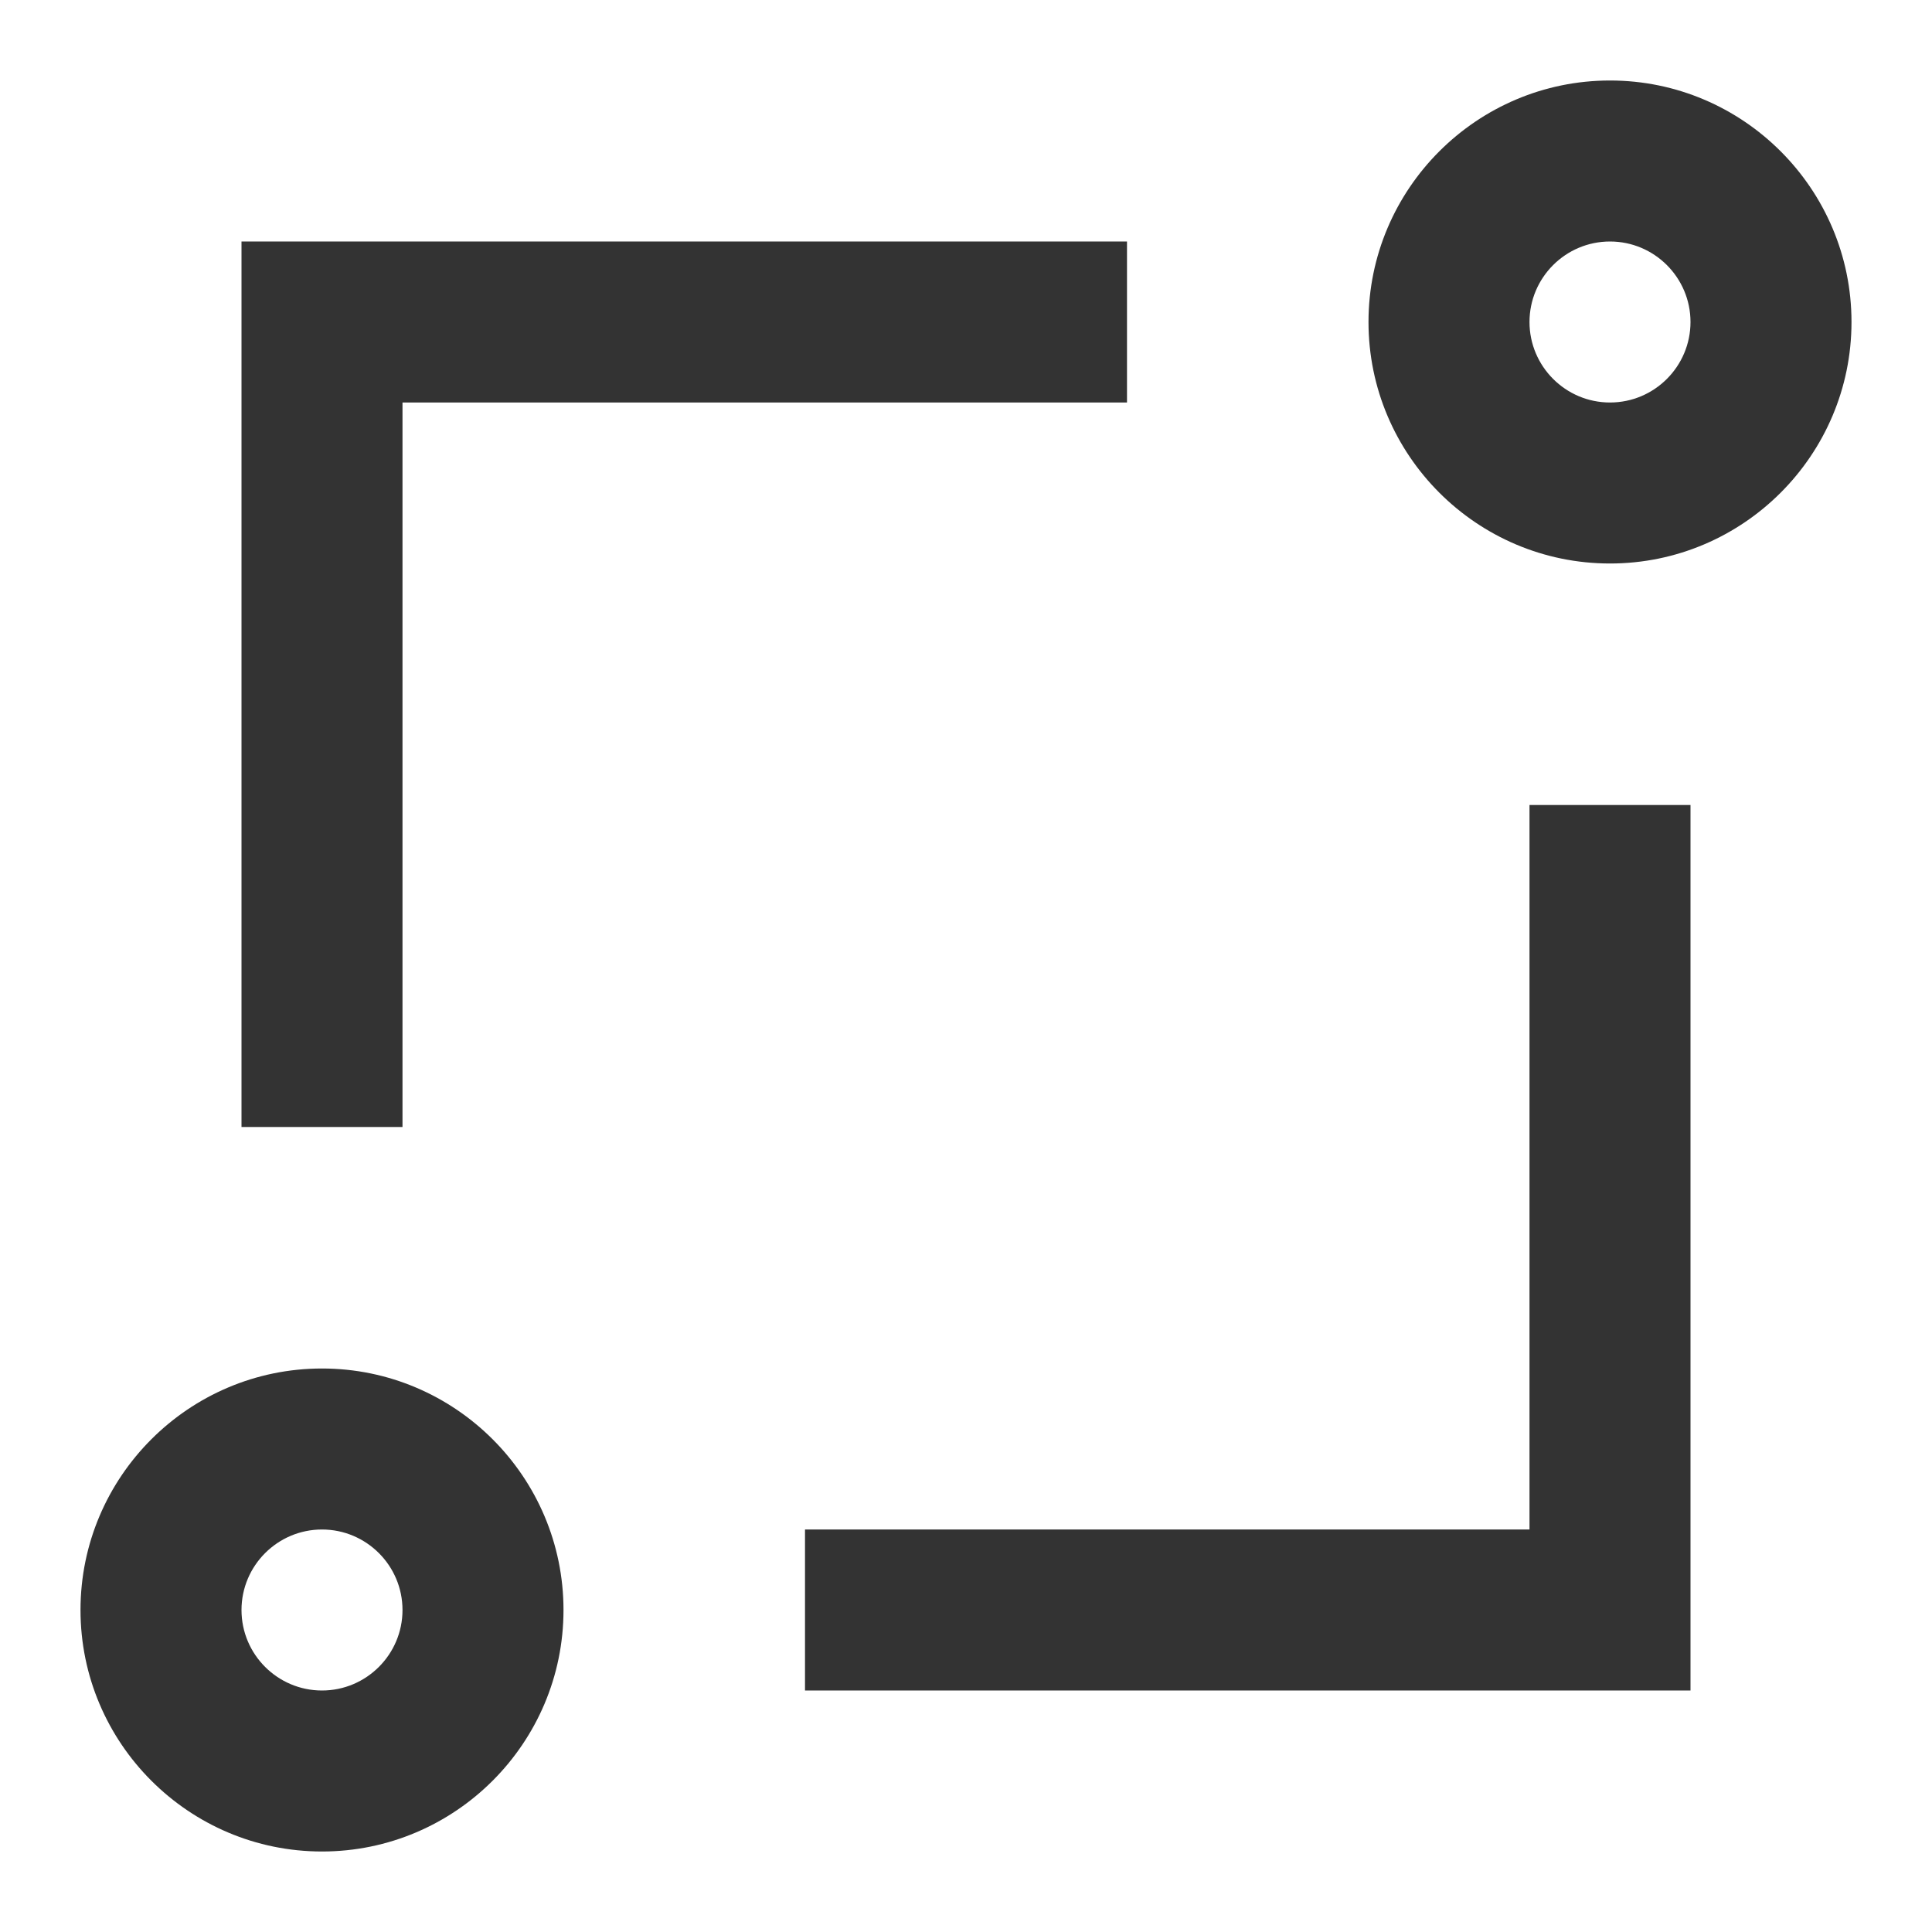 <?xml version="1.0" encoding="iso-8859-1"?>
<svg version="1.1" id="&#x56FE;&#x5C42;_1" xmlns="http://www.w3.org/2000/svg" xmlns:xlink="http://www.w3.org/1999/xlink" x="0px"
	 y="0px" viewBox="0 0 24 24" style="enable-background:new 0 0 24 24;" xml:space="preserve">
<path style="fill:#333333;" d="M20,7c-1.654,0-3-1.346-3-3s1.346-3,3-3s3,1.346,3,3S21.654,7,20,7z M20,3c-0.552,0-1,0.449-1,1
	s0.448,1,1,1s1-0.449,1-1S20.552,3,20,3z"/>
<path style="fill:#333333;" d="M4,23c-1.654,0-3-1.346-3-3s1.346-3,3-3s3,1.346,3,3S5.654,23,4,23z M4,19c-0.551,0-1,0.448-1,1
	s0.449,1,1,1s1-0.448,1-1S4.551,19,4,19z"/>
<polygon style="fill:#333333;" points="21,21 10,21 10,19 19,19 19,10 21,10 "/>
<polygon style="fill:#333333;" points="5,14 3,14 3,3 14,3 14,5 5,5 "/>
</svg>






